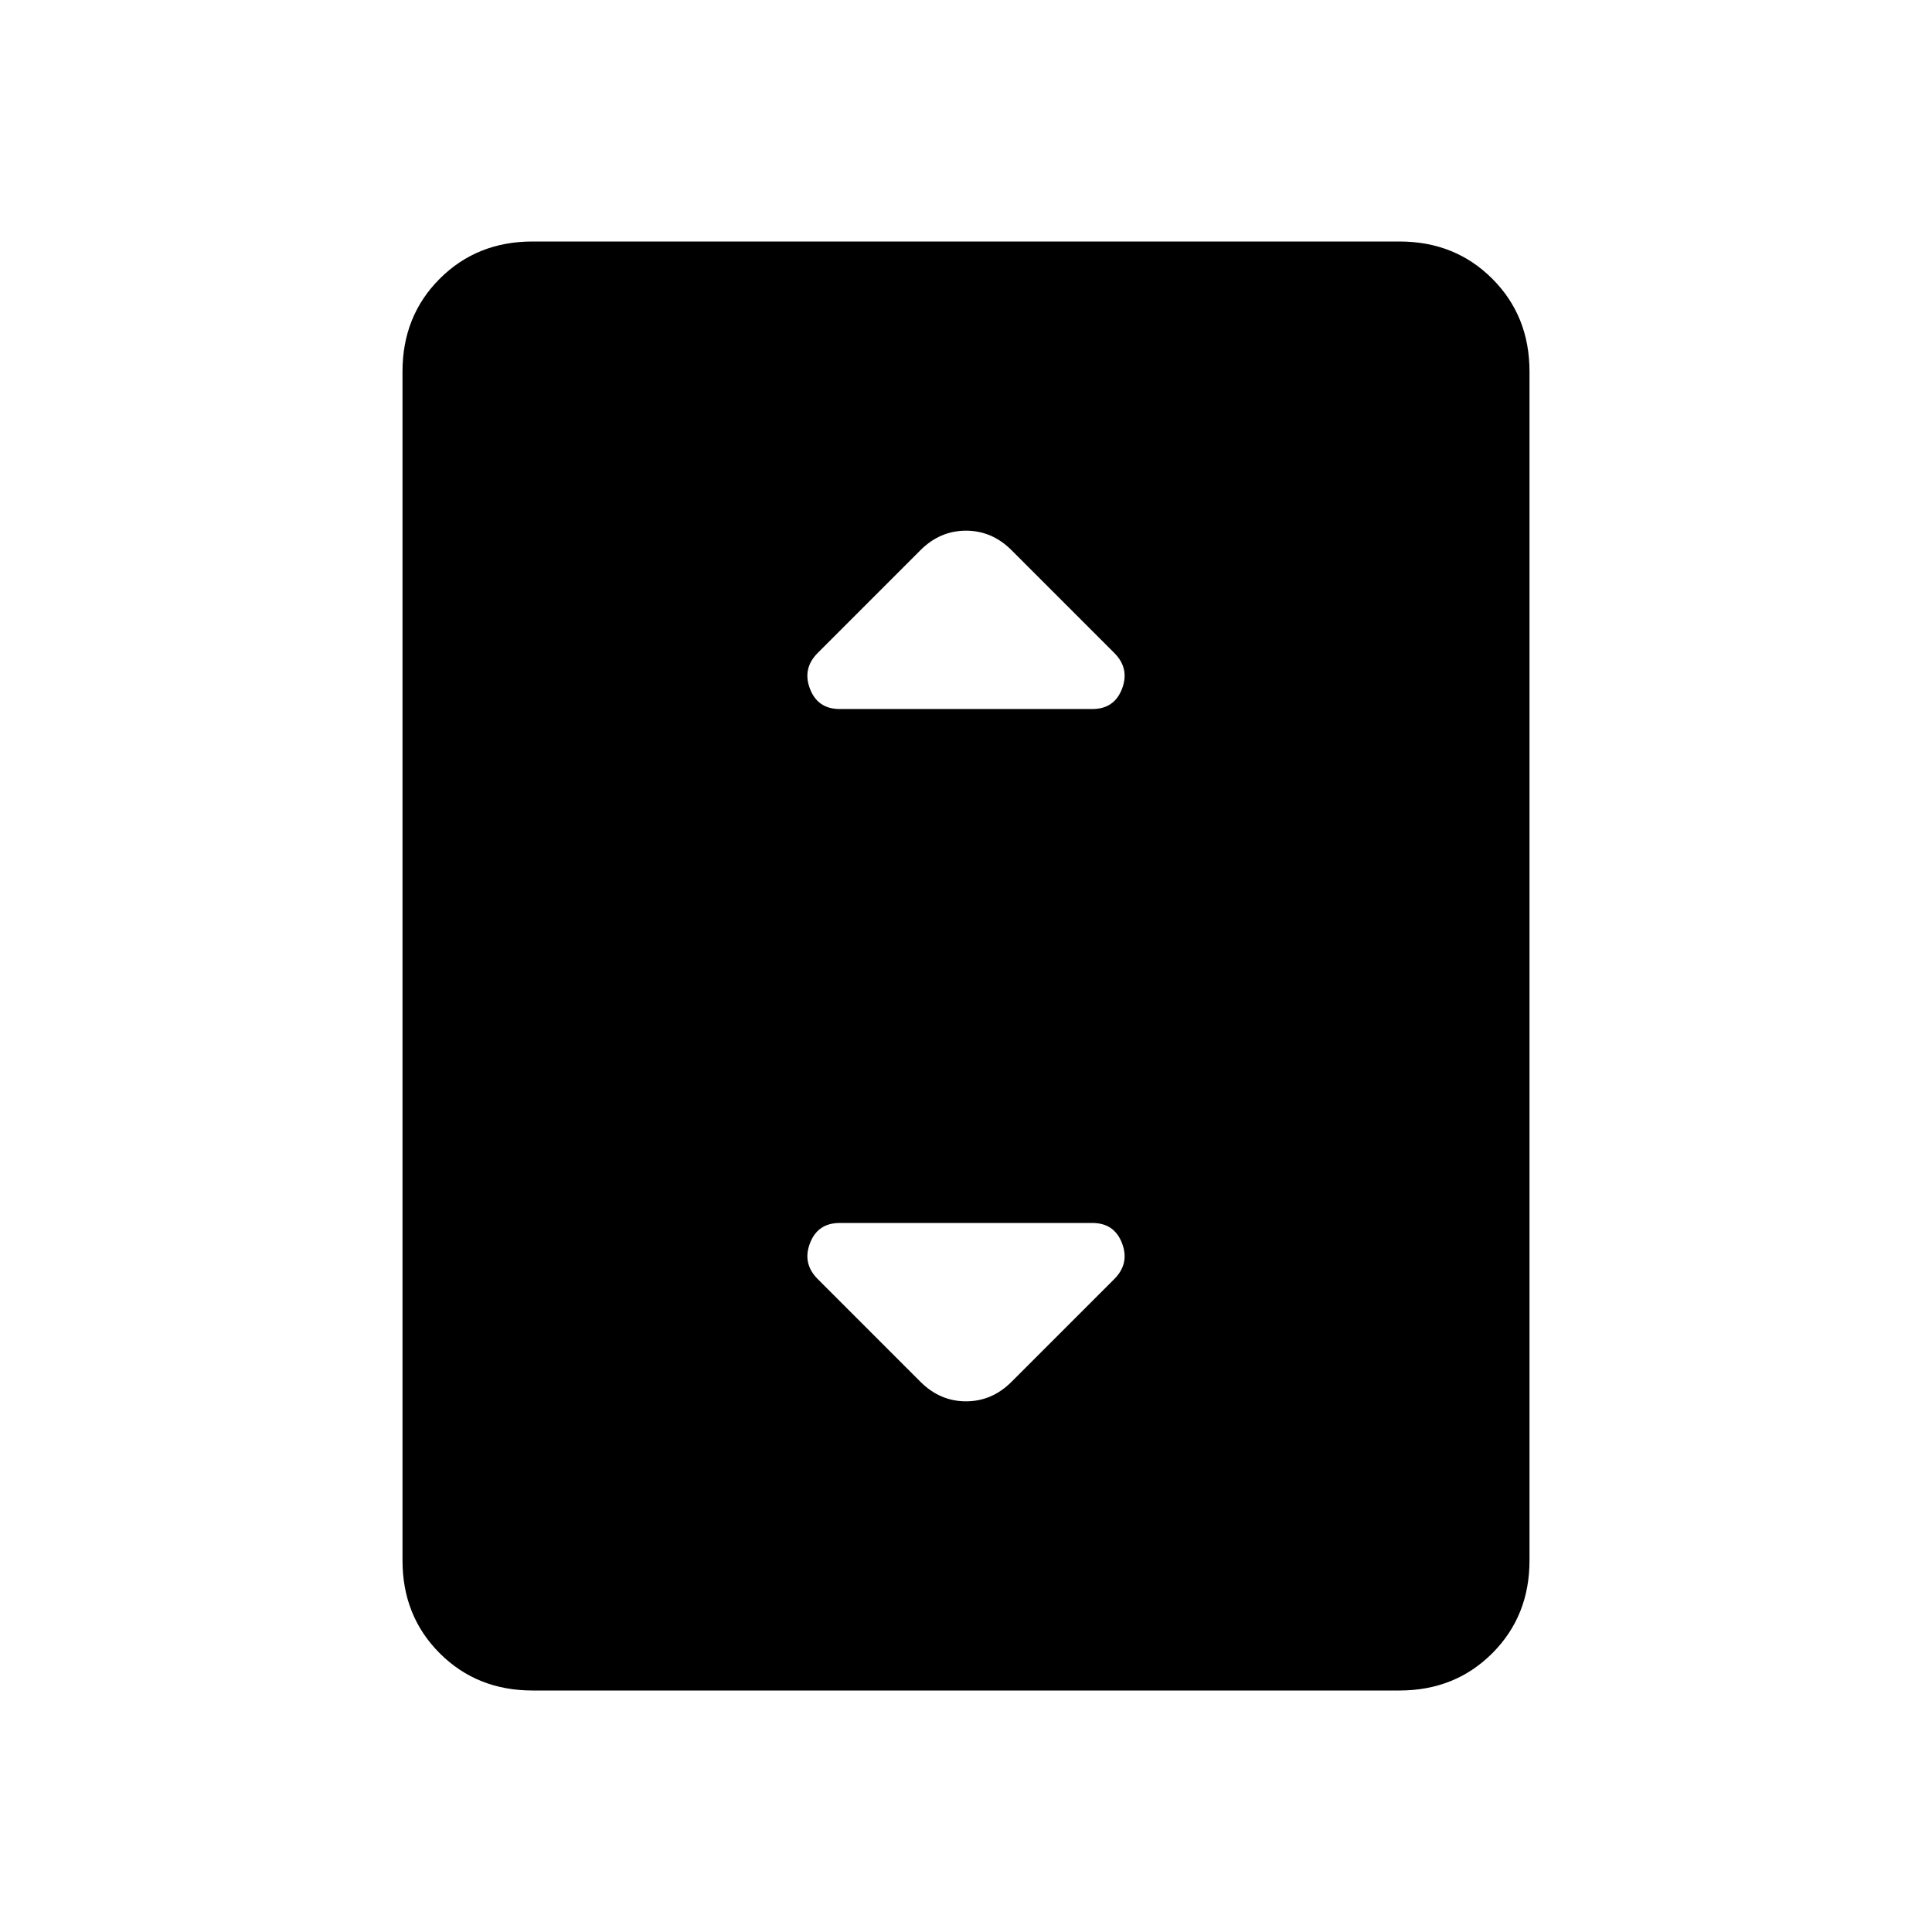 <svg xmlns="http://www.w3.org/2000/svg" height="24" viewBox="0 -960 960 960" width="24"><path d="M264.62-120q-27.62 0-46.12-18.5Q200-157 200-184.62v-590.76q0-27.62 18.5-46.12Q237-840 264.62-840h430.76q27.62 0 46.12 18.5Q760-803 760-775.38v590.76q0 27.62-18.5 46.12Q723-120 695.38-120H264.62Zm152.61-487.69h125.54q10.92 0 14.77-10.08 3.84-10.08-3.85-17.77l-51.07-51.08q-9.7-9.69-22.62-9.69-12.92 0-22.62 9.69l-51.07 51.08q-7.69 7.69-3.85 17.77 3.85 10.08 14.77 10.08Zm85.39 334.31 51.07-51.08q7.69-7.69 3.85-17.77-3.85-10.08-14.77-10.08H417.23q-10.92 0-14.77 10.08-3.84 10.08 3.85 17.77l51.07 51.08q9.7 9.69 22.62 9.69 12.92 0 22.62-9.69Z"/></svg>